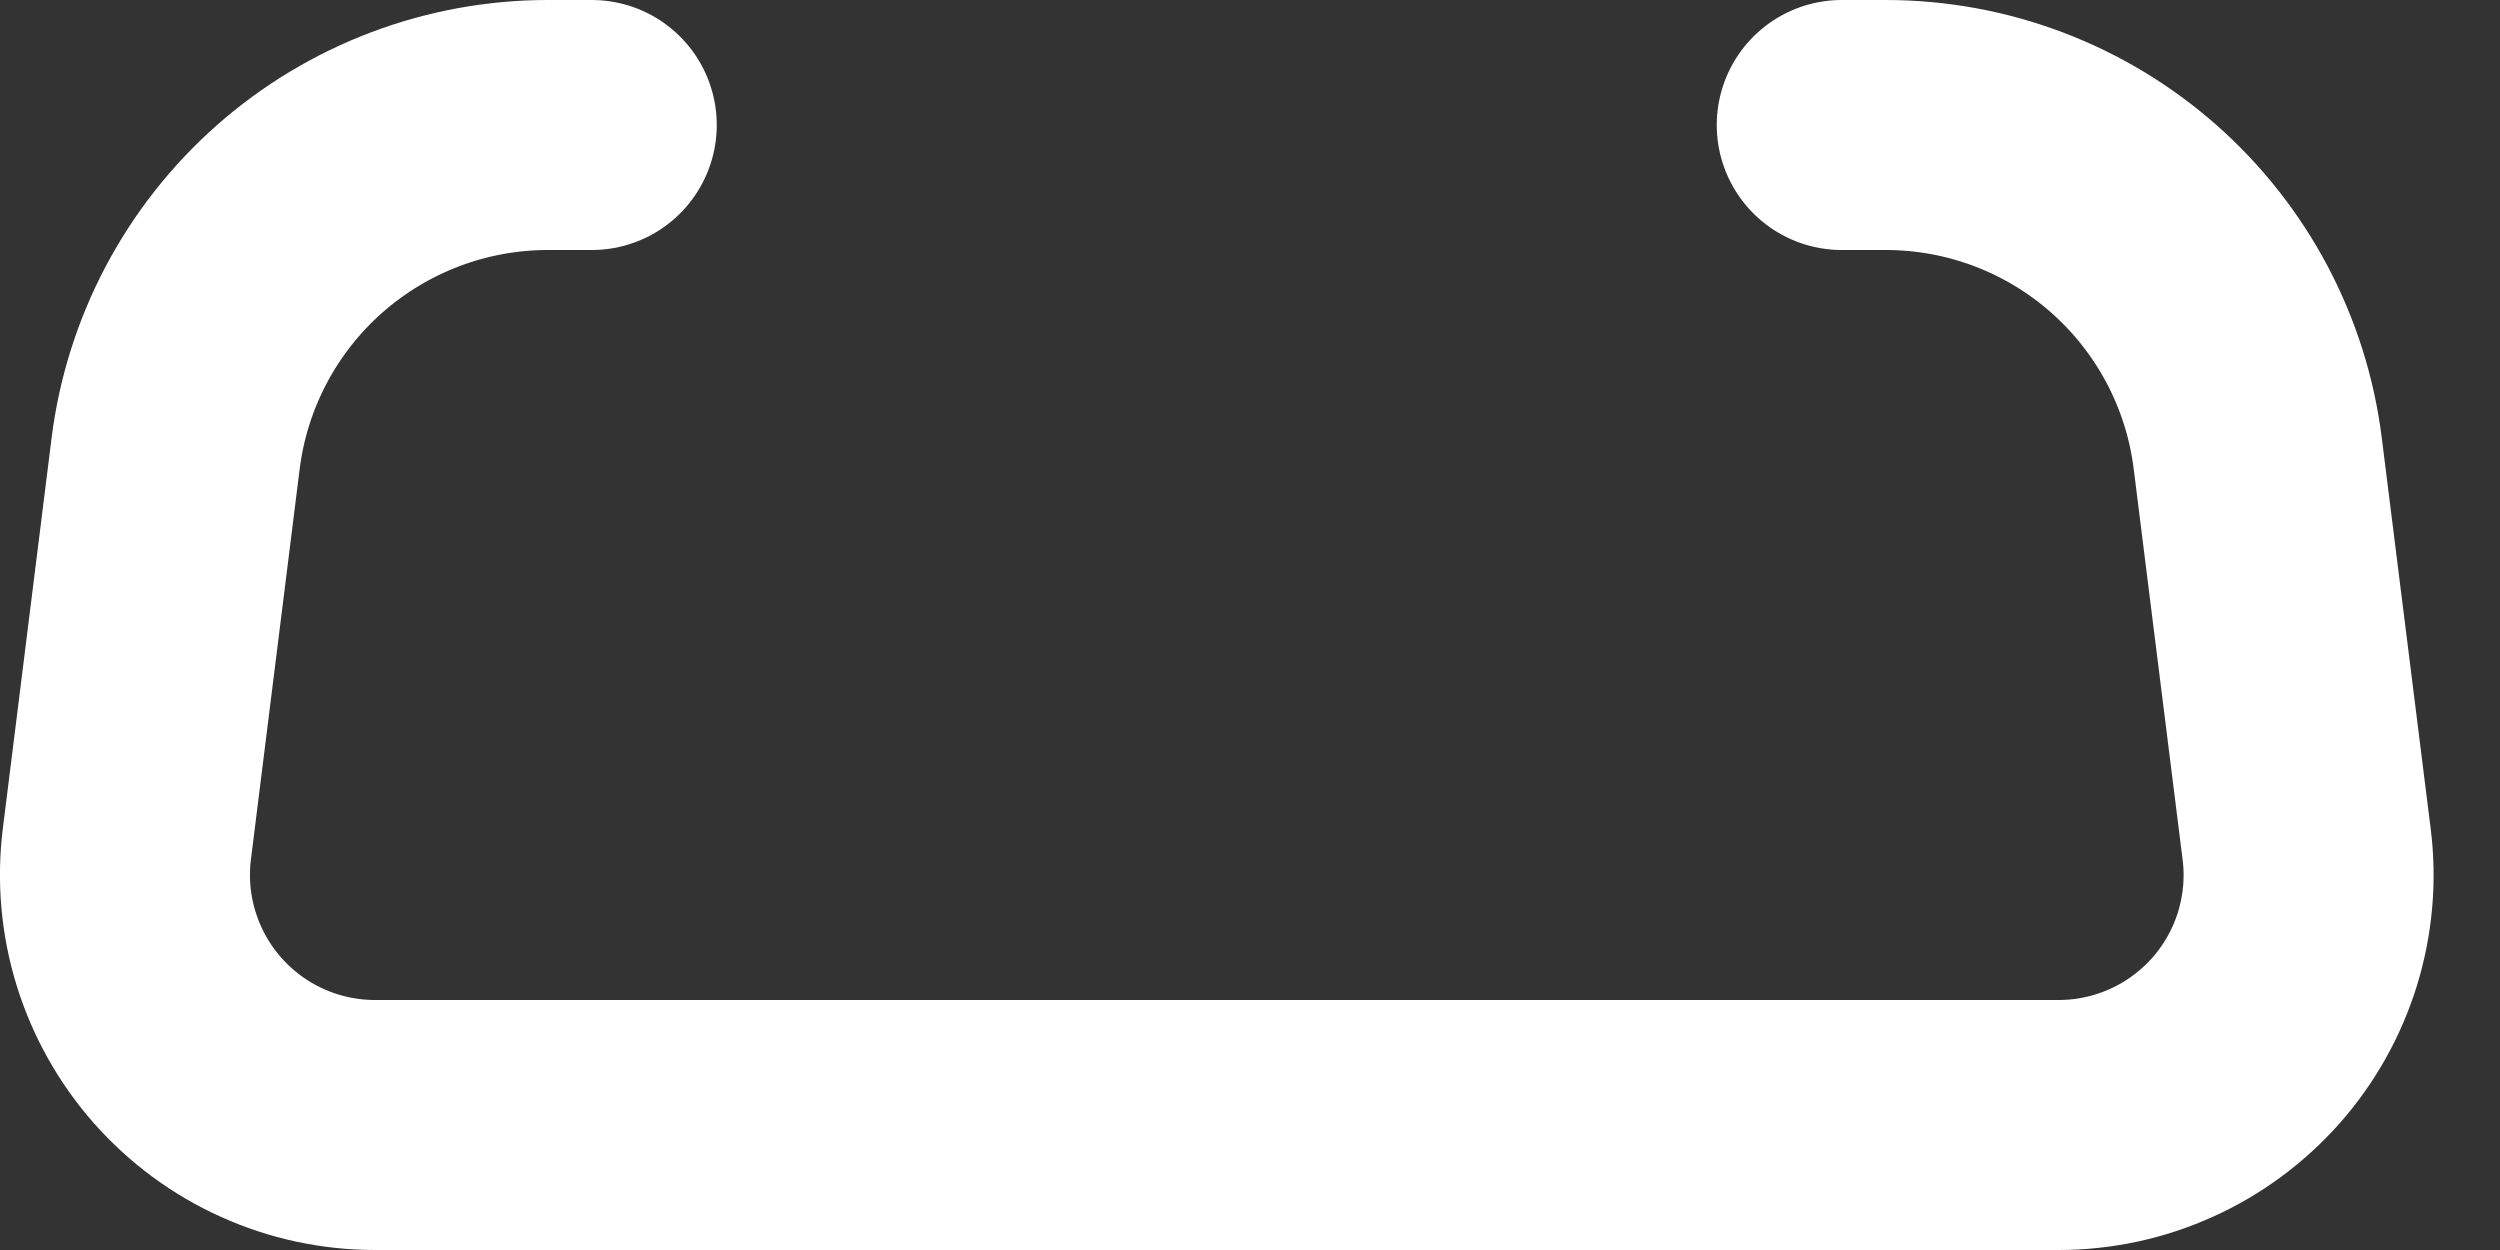 <svg width="20" height="10" viewBox="0 0 20 10" fill="none" xmlns="http://www.w3.org/2000/svg">
<rect x="0" y="0" width="20" height="10" fill="#333333" stroke="none"/>
<path d="M14.734 1H15.086C15.818 1 16.523 1.267 17.071 1.751C17.619 2.235 17.972 2.903 18.062 3.628L18.453 6.752C18.489 7.033 18.463 7.319 18.38 7.59C18.296 7.861 18.156 8.111 17.968 8.324C17.78 8.536 17.549 8.707 17.291 8.823C17.032 8.94 16.752 9 16.468 9H3C2.717 9 2.436 8.94 2.178 8.823C1.919 8.707 1.689 8.536 1.501 8.324C1.313 8.111 1.173 7.861 1.089 7.59C1.005 7.319 0.98 7.033 1.015 6.752L1.405 3.628C1.496 2.902 1.849 2.235 2.397 1.751C2.946 1.267 3.652 1 4.383 1H4.734" stroke="white" stroke-width="2" stroke-linecap="round" stroke-linejoin="round"/>
</svg>
